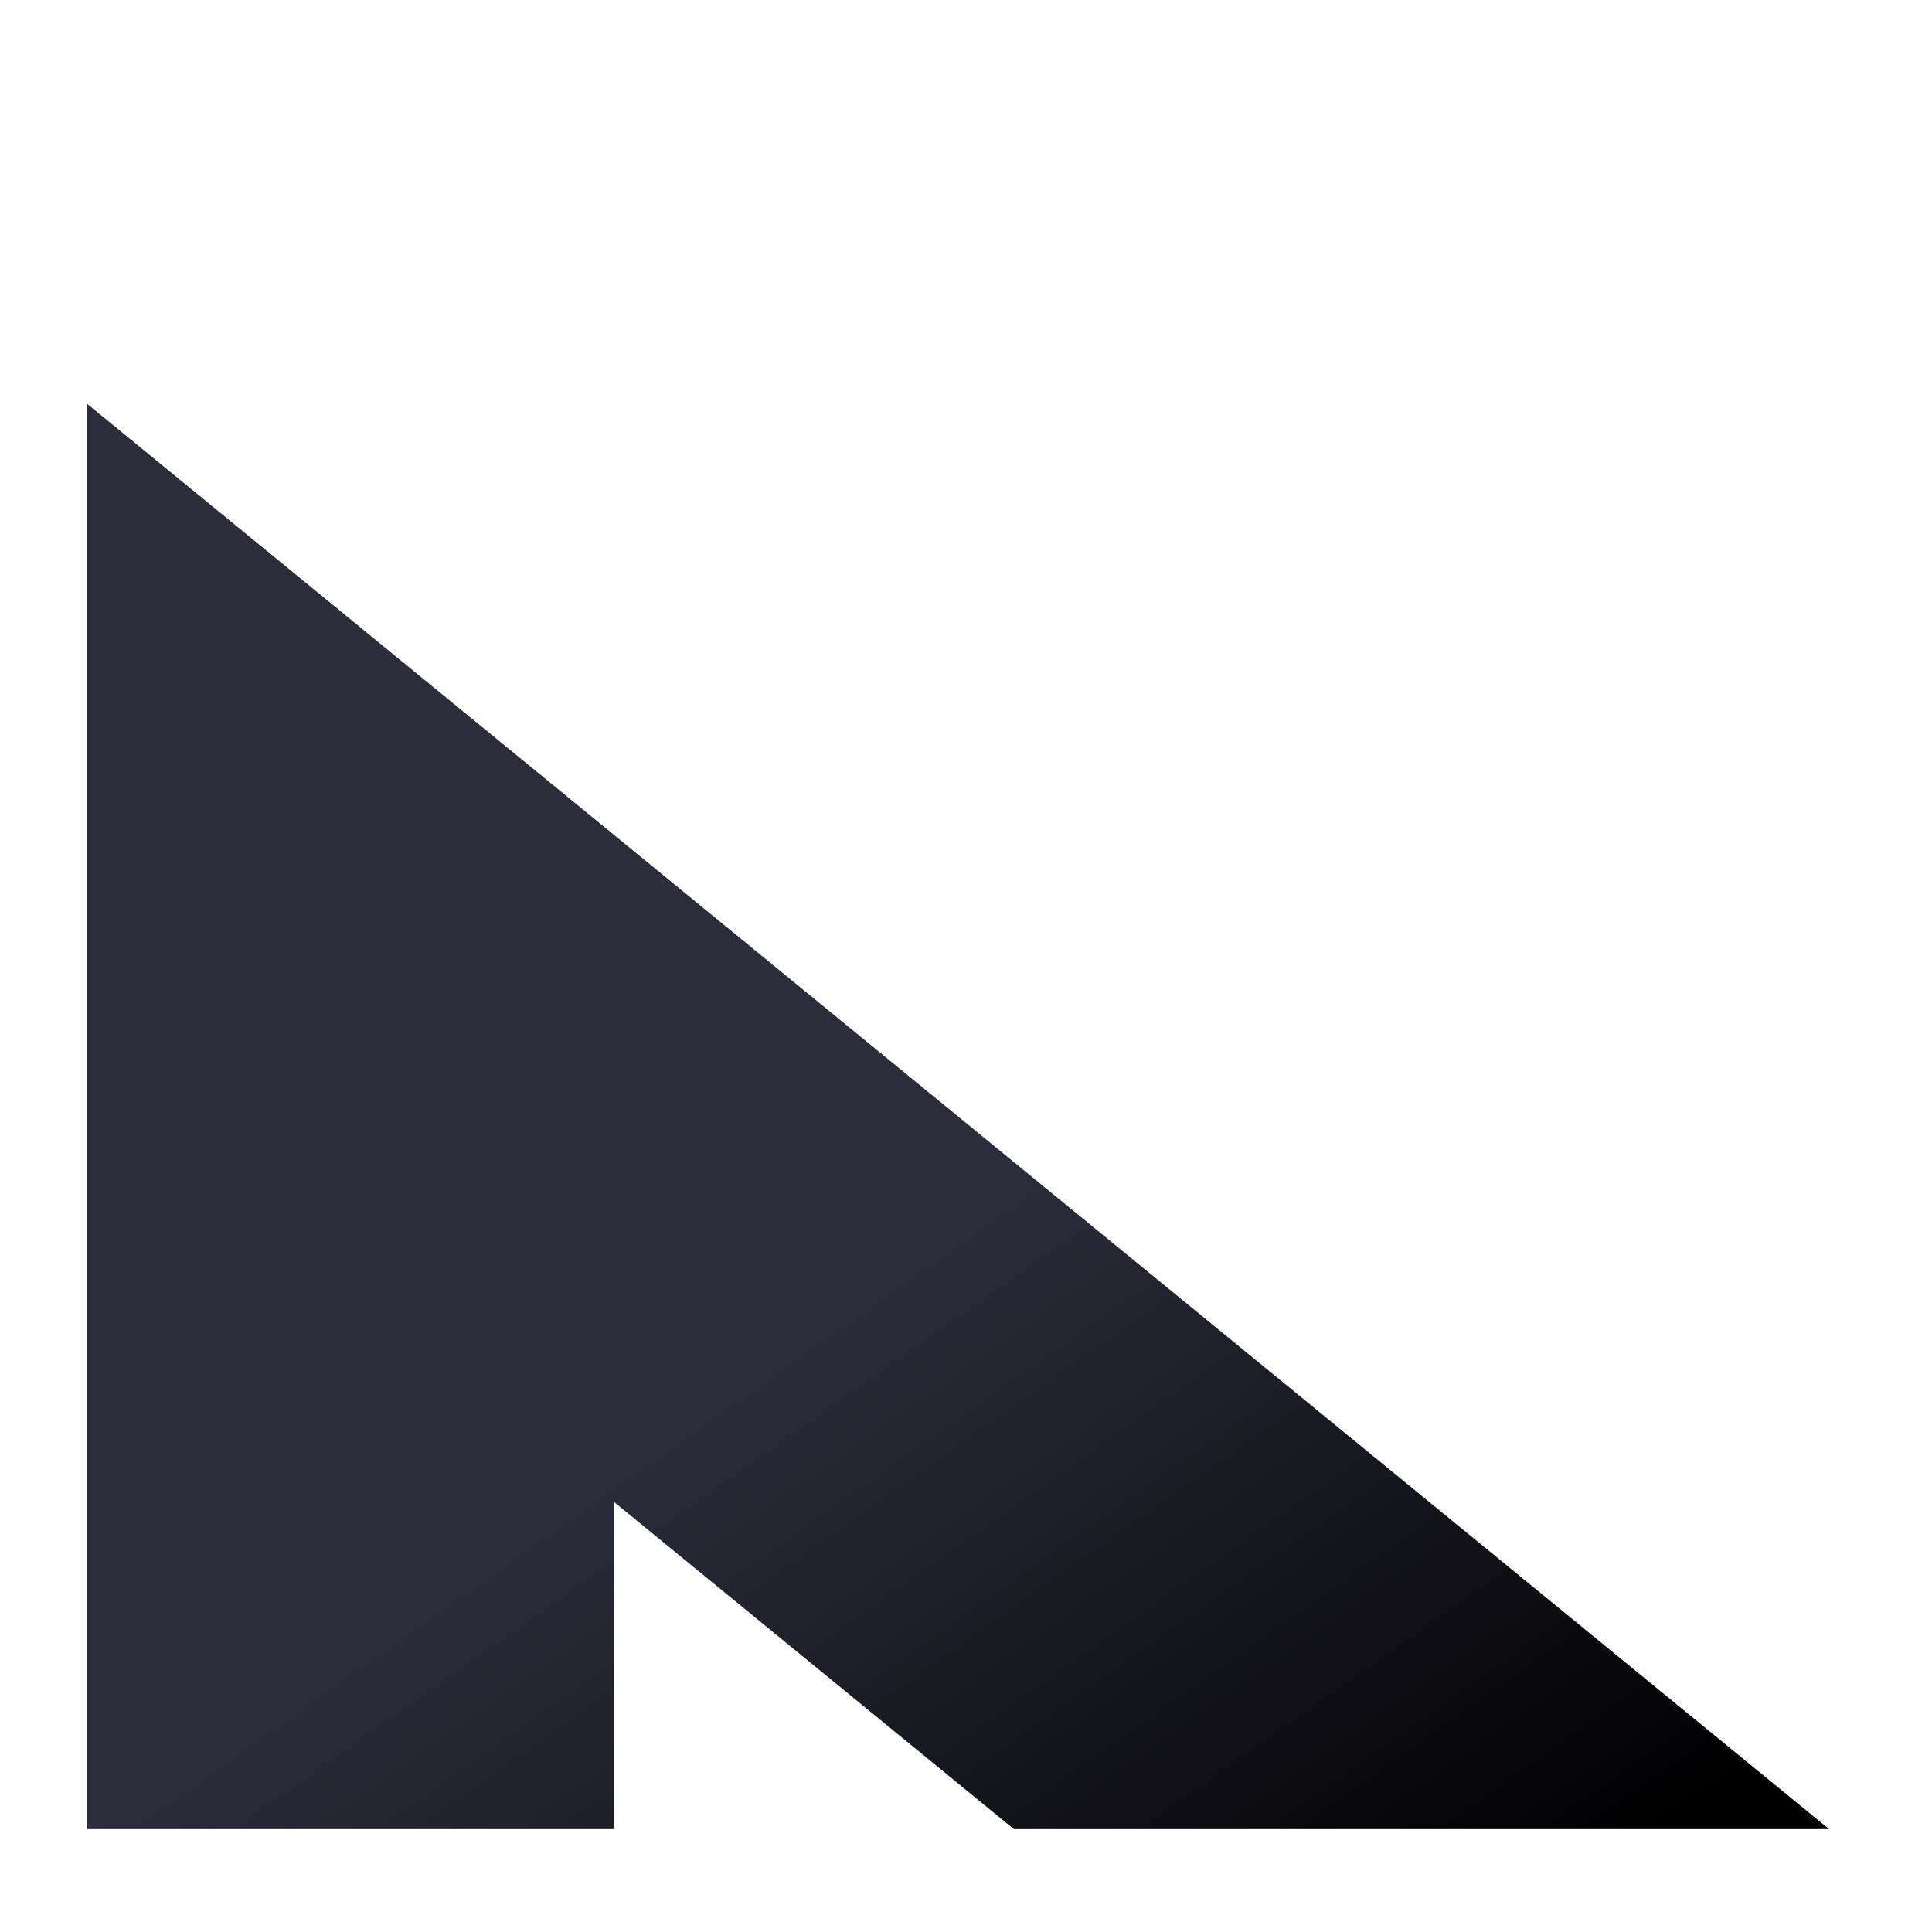 <?xml version="1.0" encoding="UTF-8" standalone="no"?>
<!DOCTYPE svg PUBLIC "-//W3C//DTD SVG 1.1//EN" "http://www.w3.org/Graphics/SVG/1.1/DTD/svg11.dtd">
<svg version="1.1" xmlns="http://www.w3.org/2000/svg" xmlns:xlink="http://www.w3.org/1999/xlink" preserveAspectRatio="xMidYMid meet" viewBox="-1 -1 244 244" width="240" height="240"><defs><path d="M141.47 77.64L141.47 77.64L140.42 77.64L141.47 77.64Z" id="aBl40ruBB"></path><path d="M0 0L240 0L240 240L0 240L0 0Z" id="a1L6IxeiGz"></path><path d="M10 10L230 10L230 230L10 230L10 10Z" id="bEaf6ZfOb"></path><path d="M10 50L230 230L10 230L10 230L10 50ZM76.54 188.68L76.54 230L127.04 230L127.04 230L76.54 188.68Z" id="e3LPIpOjLh"></path><linearGradient id="gradientg1jE50ZpwL" gradientUnits="userSpaceOnUse" x1="90.68" y1="172.51" x2="157.17" y2="266.65"><stop style="stop-color: #2c2d3b;stop-opacity: 1" offset="0%"></stop><stop style="stop-color: #000001;stop-opacity: 1" offset="100%"></stop></linearGradient></defs><g><g><use xlink:href="#aBl40ruBB" opacity="1" fill="#1f711a" fill-opacity="1"></use></g><g><use xlink:href="#a1L6IxeiGz" opacity="0" fill="#ffffff" fill-opacity="1"></use></g><g><use xlink:href="#bEaf6ZfOb" opacity="0" fill="#ffffff" fill-opacity="1"></use></g><g><use xlink:href="#e3LPIpOjLh" opacity="1" fill="url(#gradientg1jE50ZpwL)"></use></g></g></svg>